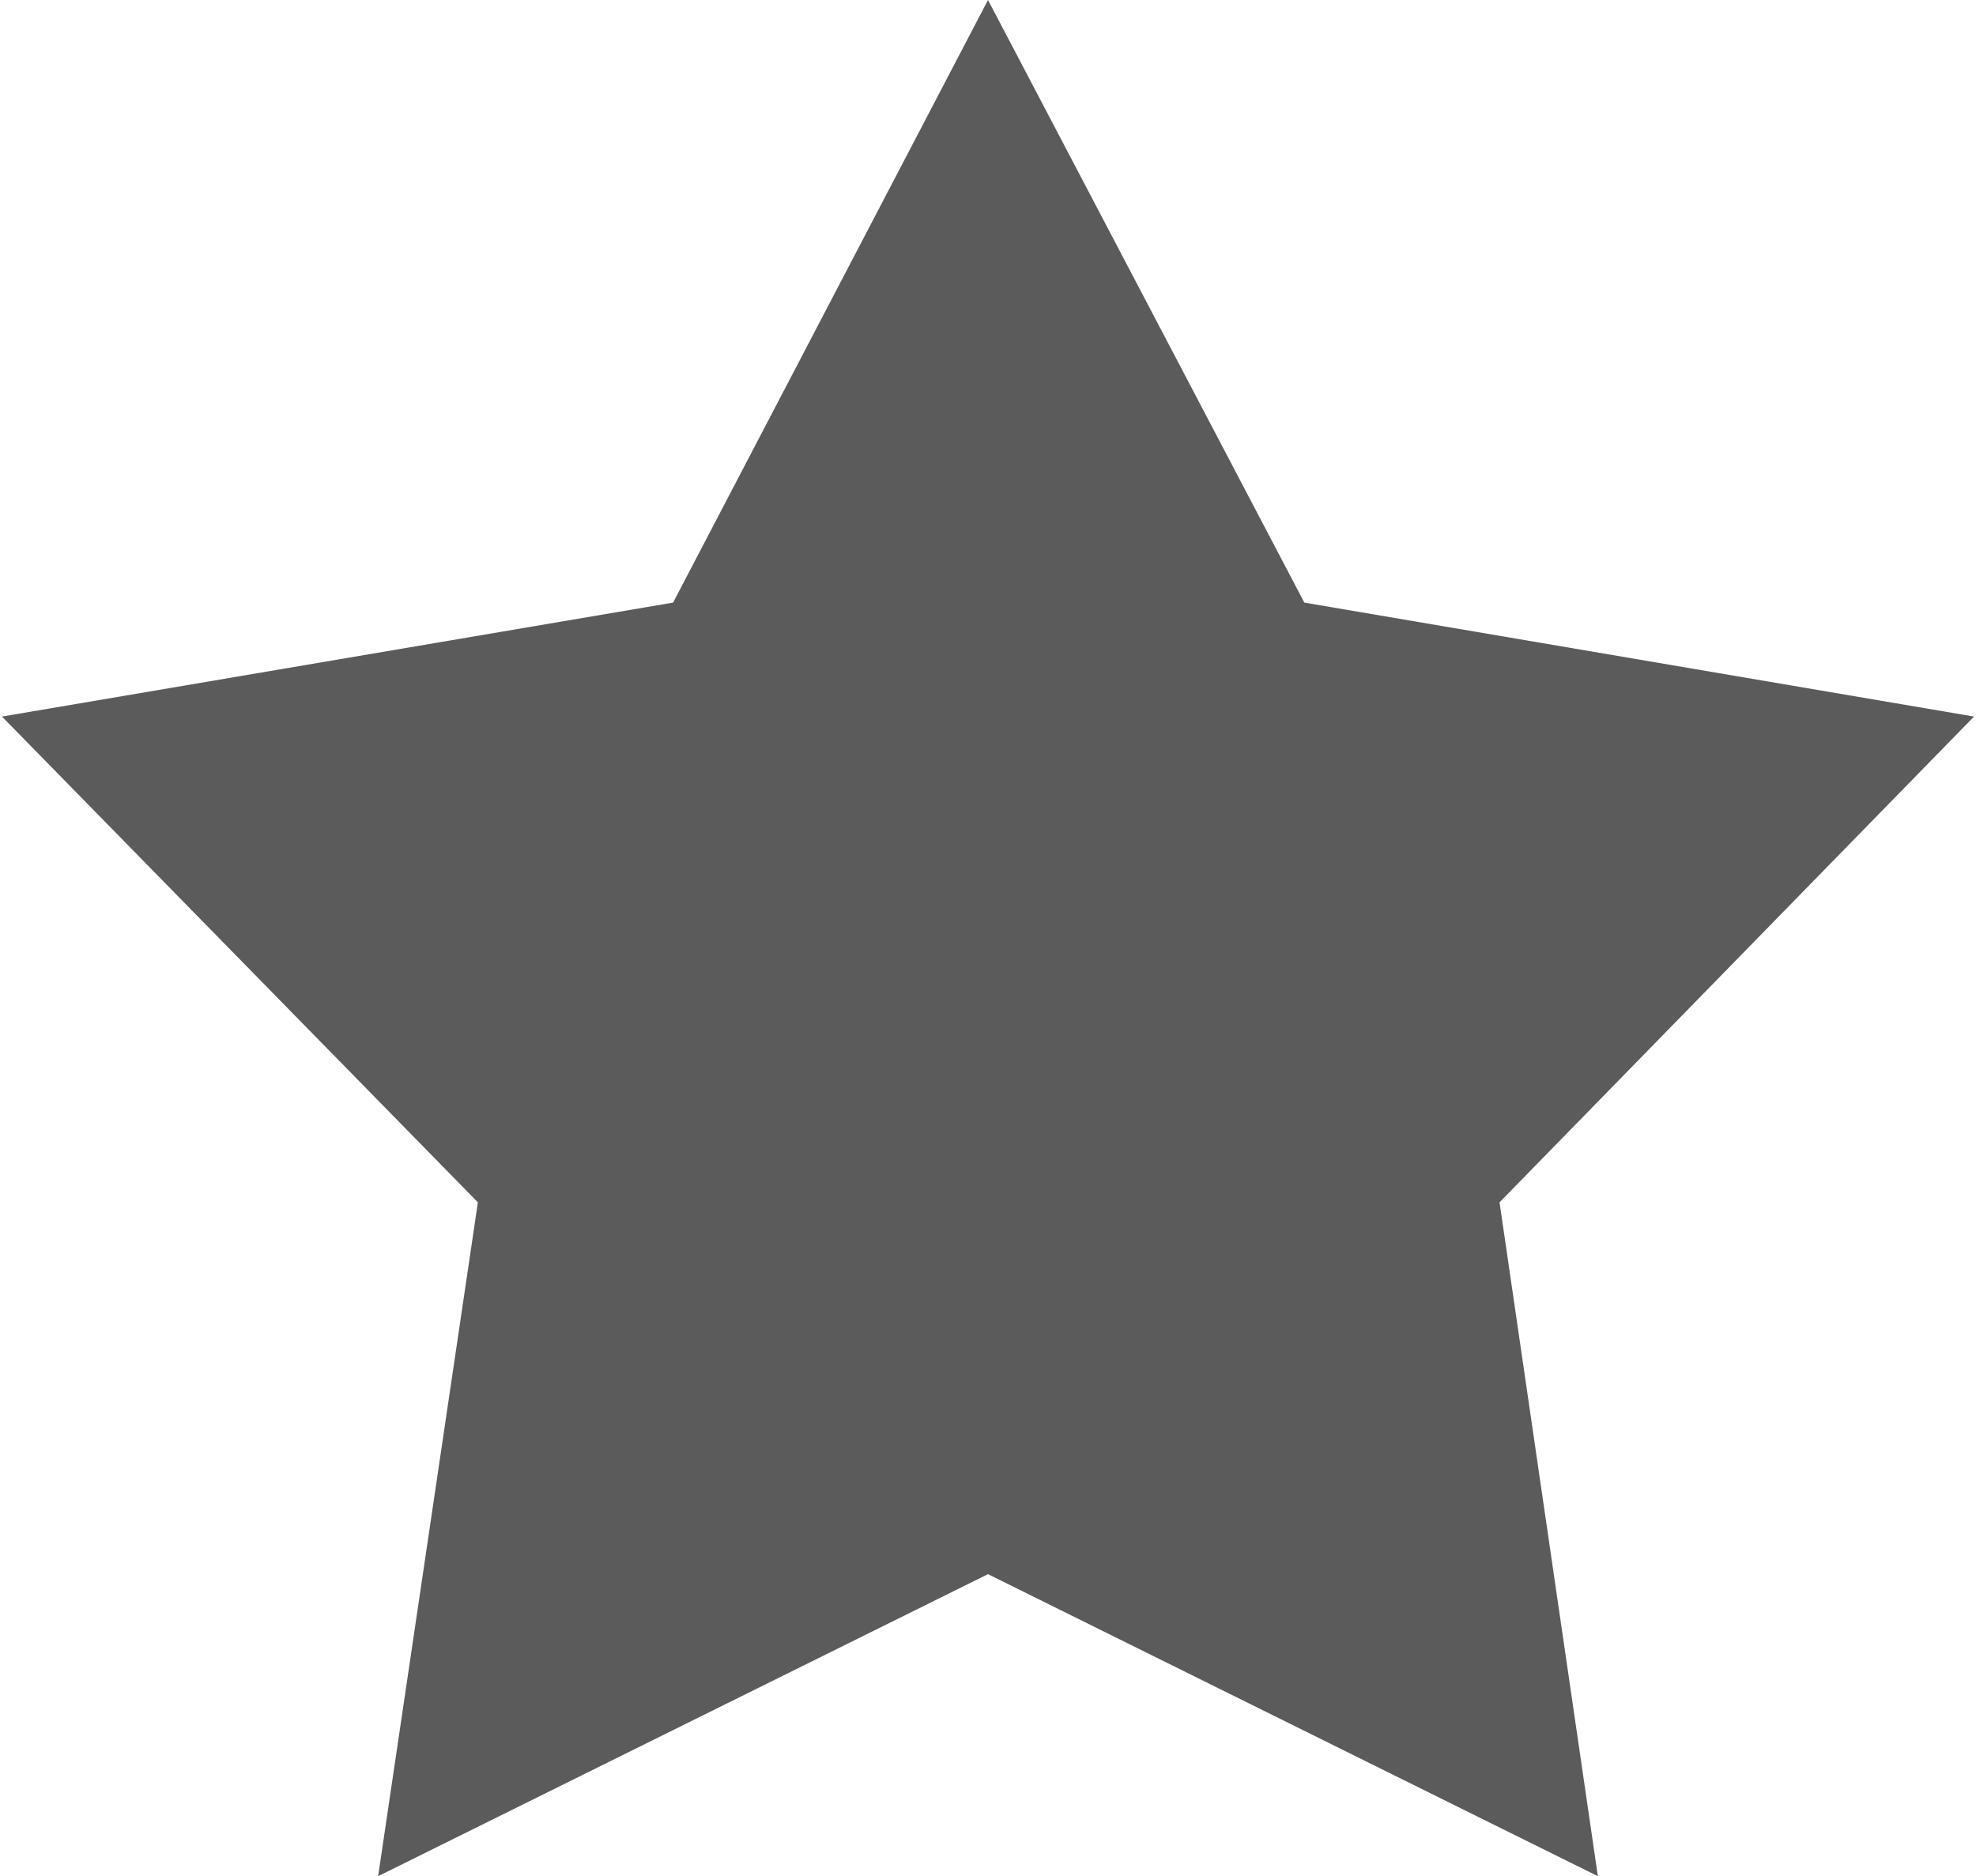 <?xml version="1.0" encoding="UTF-8"?>
<!DOCTYPE svg PUBLIC "-//W3C//DTD SVG 1.1//EN" "http://www.w3.org/Graphics/SVG/1.1/DTD/svg11.dtd">
<!-- Creator: CorelDRAW 2020 (64-Bit) -->
<svg xmlns="http://www.w3.org/2000/svg" xml:space="preserve" width="318px" height="302px" version="1.1" style="shape-rendering:geometricPrecision; text-rendering:geometricPrecision; image-rendering:optimizeQuality; fill-rule:evenodd; clip-rule:evenodd"
viewBox="0 0 13.84 13.17"
 xmlns:xlink="http://www.w3.org/1999/xlink"
 xmlns:xodm="http://www.corel.com/coreldraw/odm/2003">
 <defs>
  <style type="text/css">
   <![CDATA[
    .fil0 {fill:#5B5B5B}
   ]]>
  </style>
 </defs>
 <g id="Слой_x0020_1">
  <polygon class="fil0" points="6.92,0 9.14,4.23 13.84,5.03 10.51,8.44 11.2,13.17 6.92,11.05 2.64,13.17 3.34,8.44 0,5.03 4.71,4.23 "/>
 </g>
</svg>
